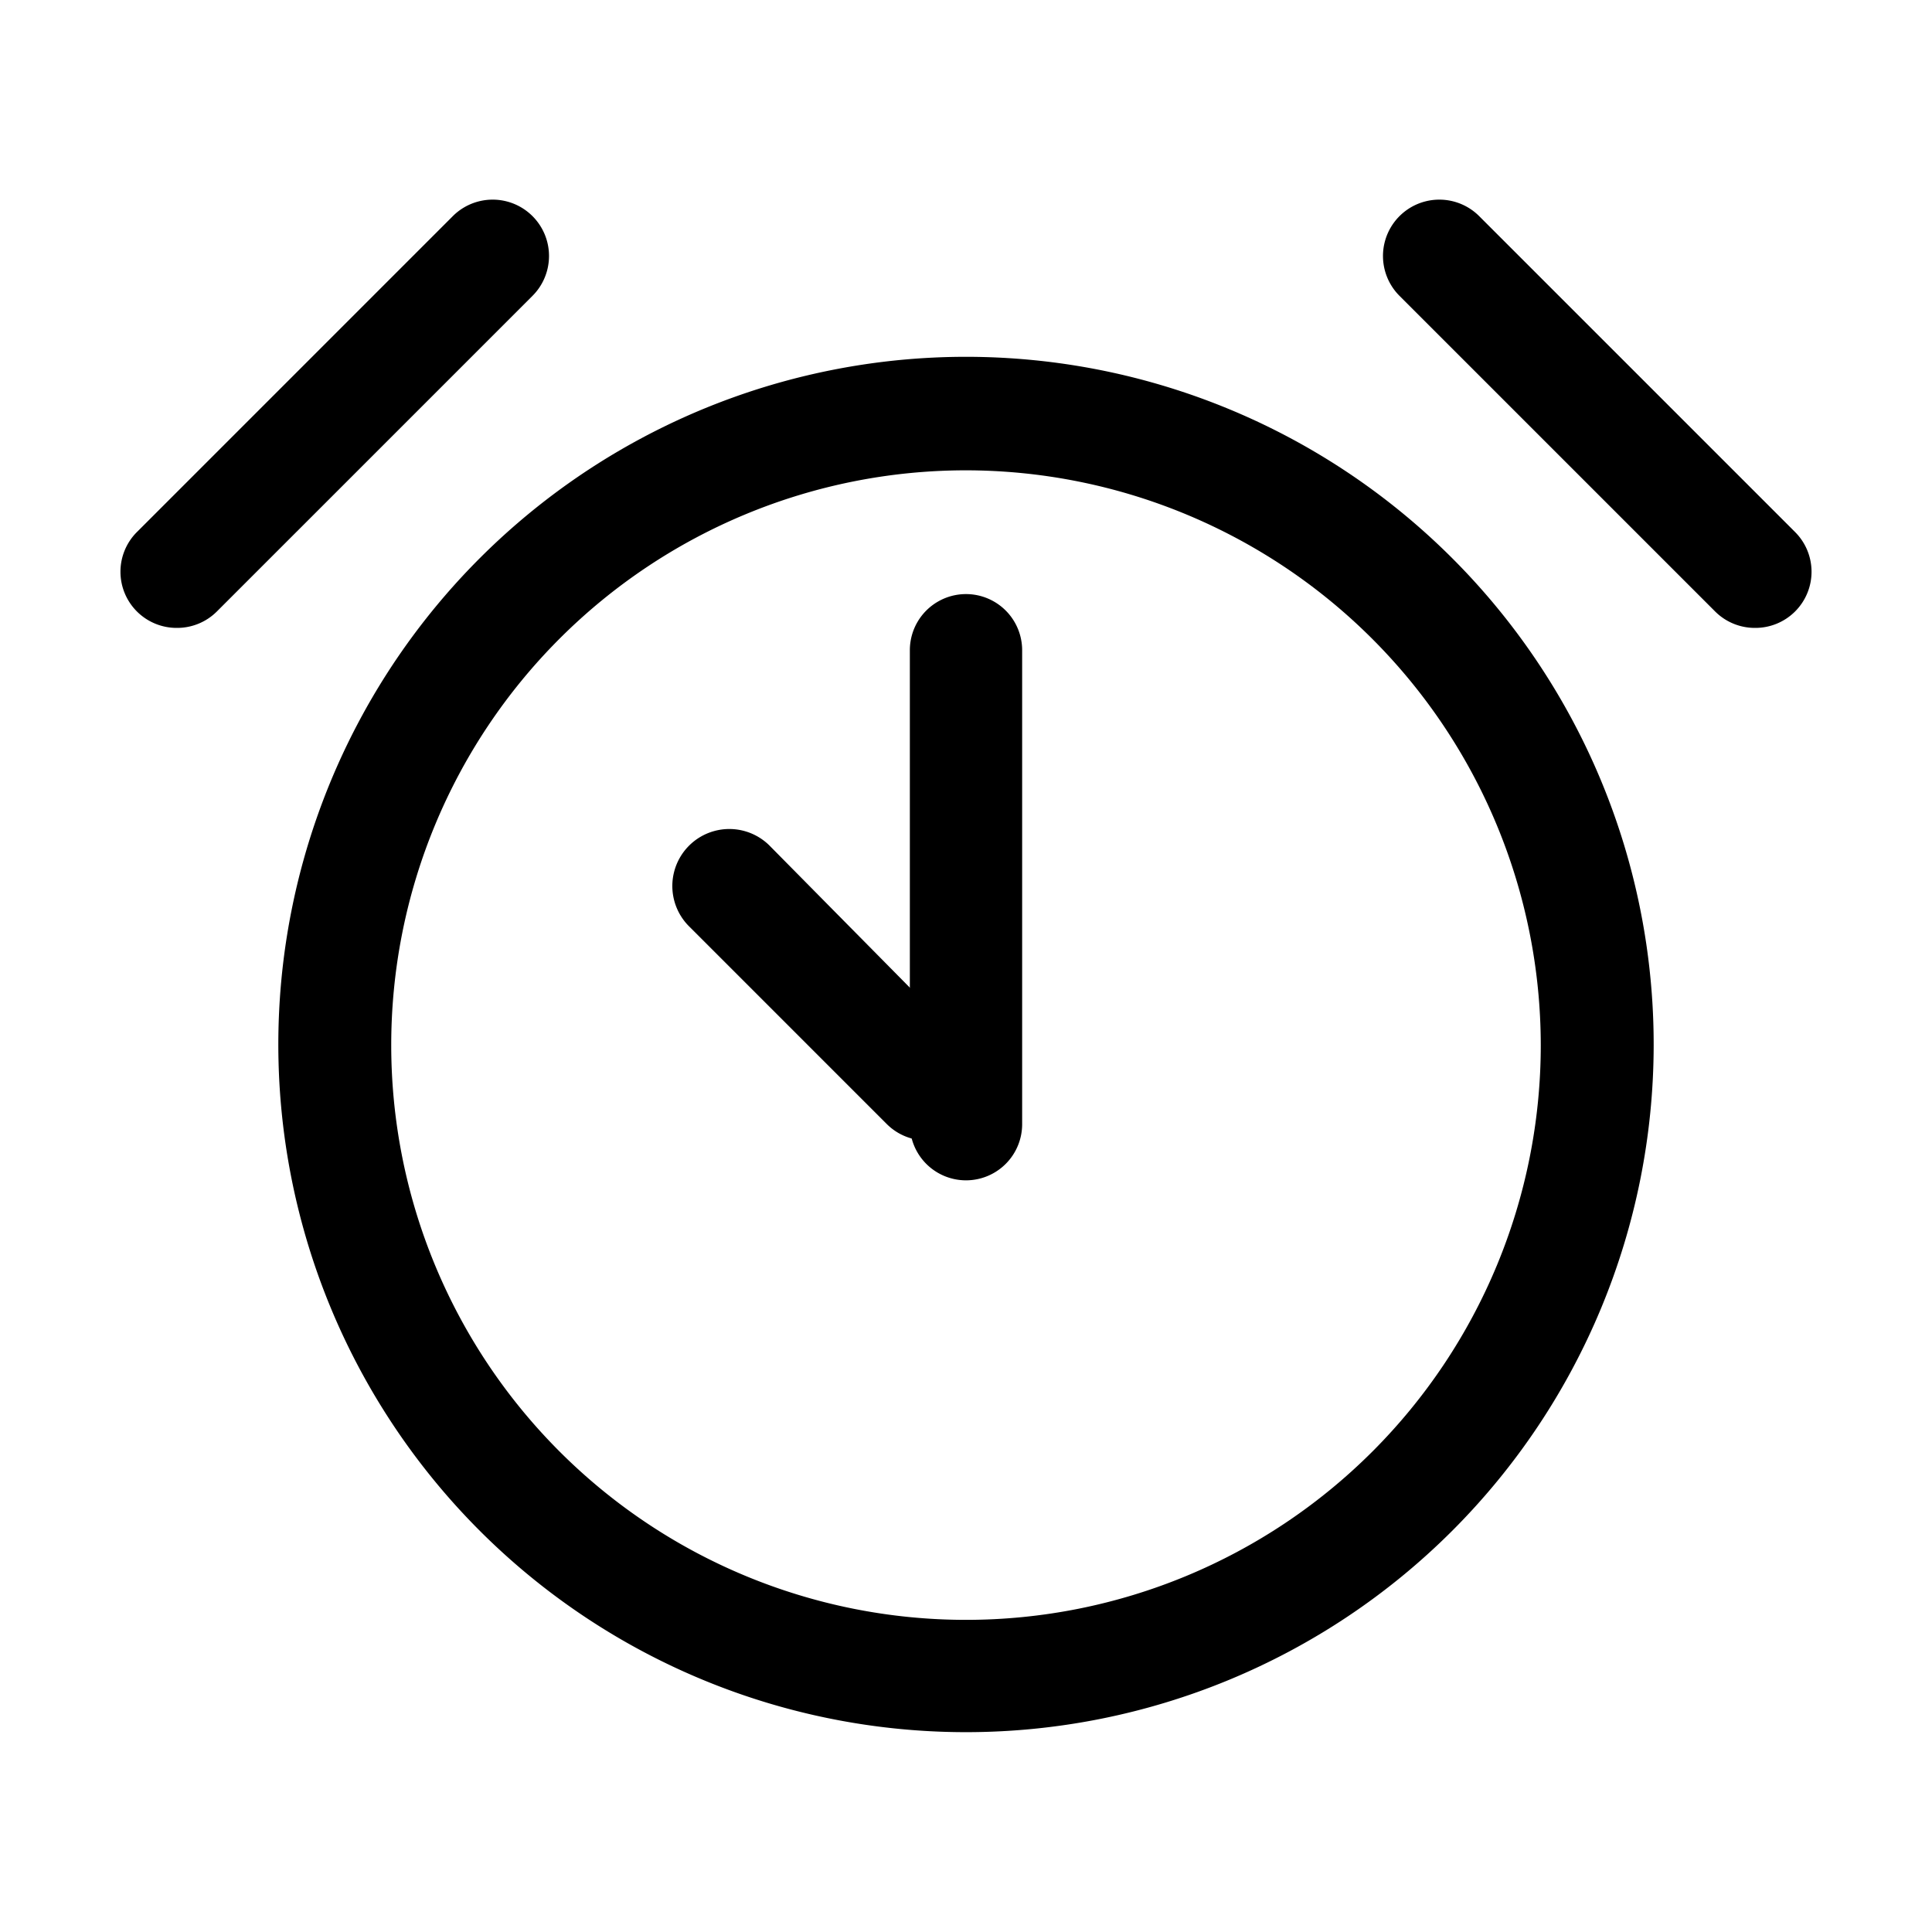 <?xml version="1.0" ?><svg data-name="Layer 1" id="Layer_1" viewBox="0 0 32 32" xmlns="http://www.w3.org/2000/svg"><defs></defs><title/><path class="cls-1" d="M16,28.69A11.39,11.39,0,1,1,27.39,17.31,11.39,11.39,0,0,1,16,28.69Zm0-20.9a9.52,9.52,0,1,0,9.52,9.52A9.53,9.53,0,0,0,16,7.79Z"/><path class="cls-2" d="M29.07,10.4a.93.93,0,0,1-.66-.27L23.18,4.9A.93.93,0,0,1,24.5,3.58l5.23,5.23a.93.93,0,0,1-.66,1.59Z"/><path class="cls-2" d="M2.93,10.4a.93.93,0,0,1-.66-1.59L7.5,3.58A.93.93,0,0,1,8.82,4.9L3.59,10.13A.93.93,0,0,1,2.93,10.4Z"/><path class="cls-2" d="M15.35,18.89a.93.93,0,0,1-.66-.27l-3.27-3.27A.93.93,0,0,1,12.74,14L16,17.3a.93.93,0,0,1-.66,1.59Z"/><path class="cls-1" d="M16,19.55a.93.93,0,0,1-.93-.94V10.77a.93.93,0,0,1,1.86,0v7.84A.93.93,0,0,1,16,19.55Z"/></svg>